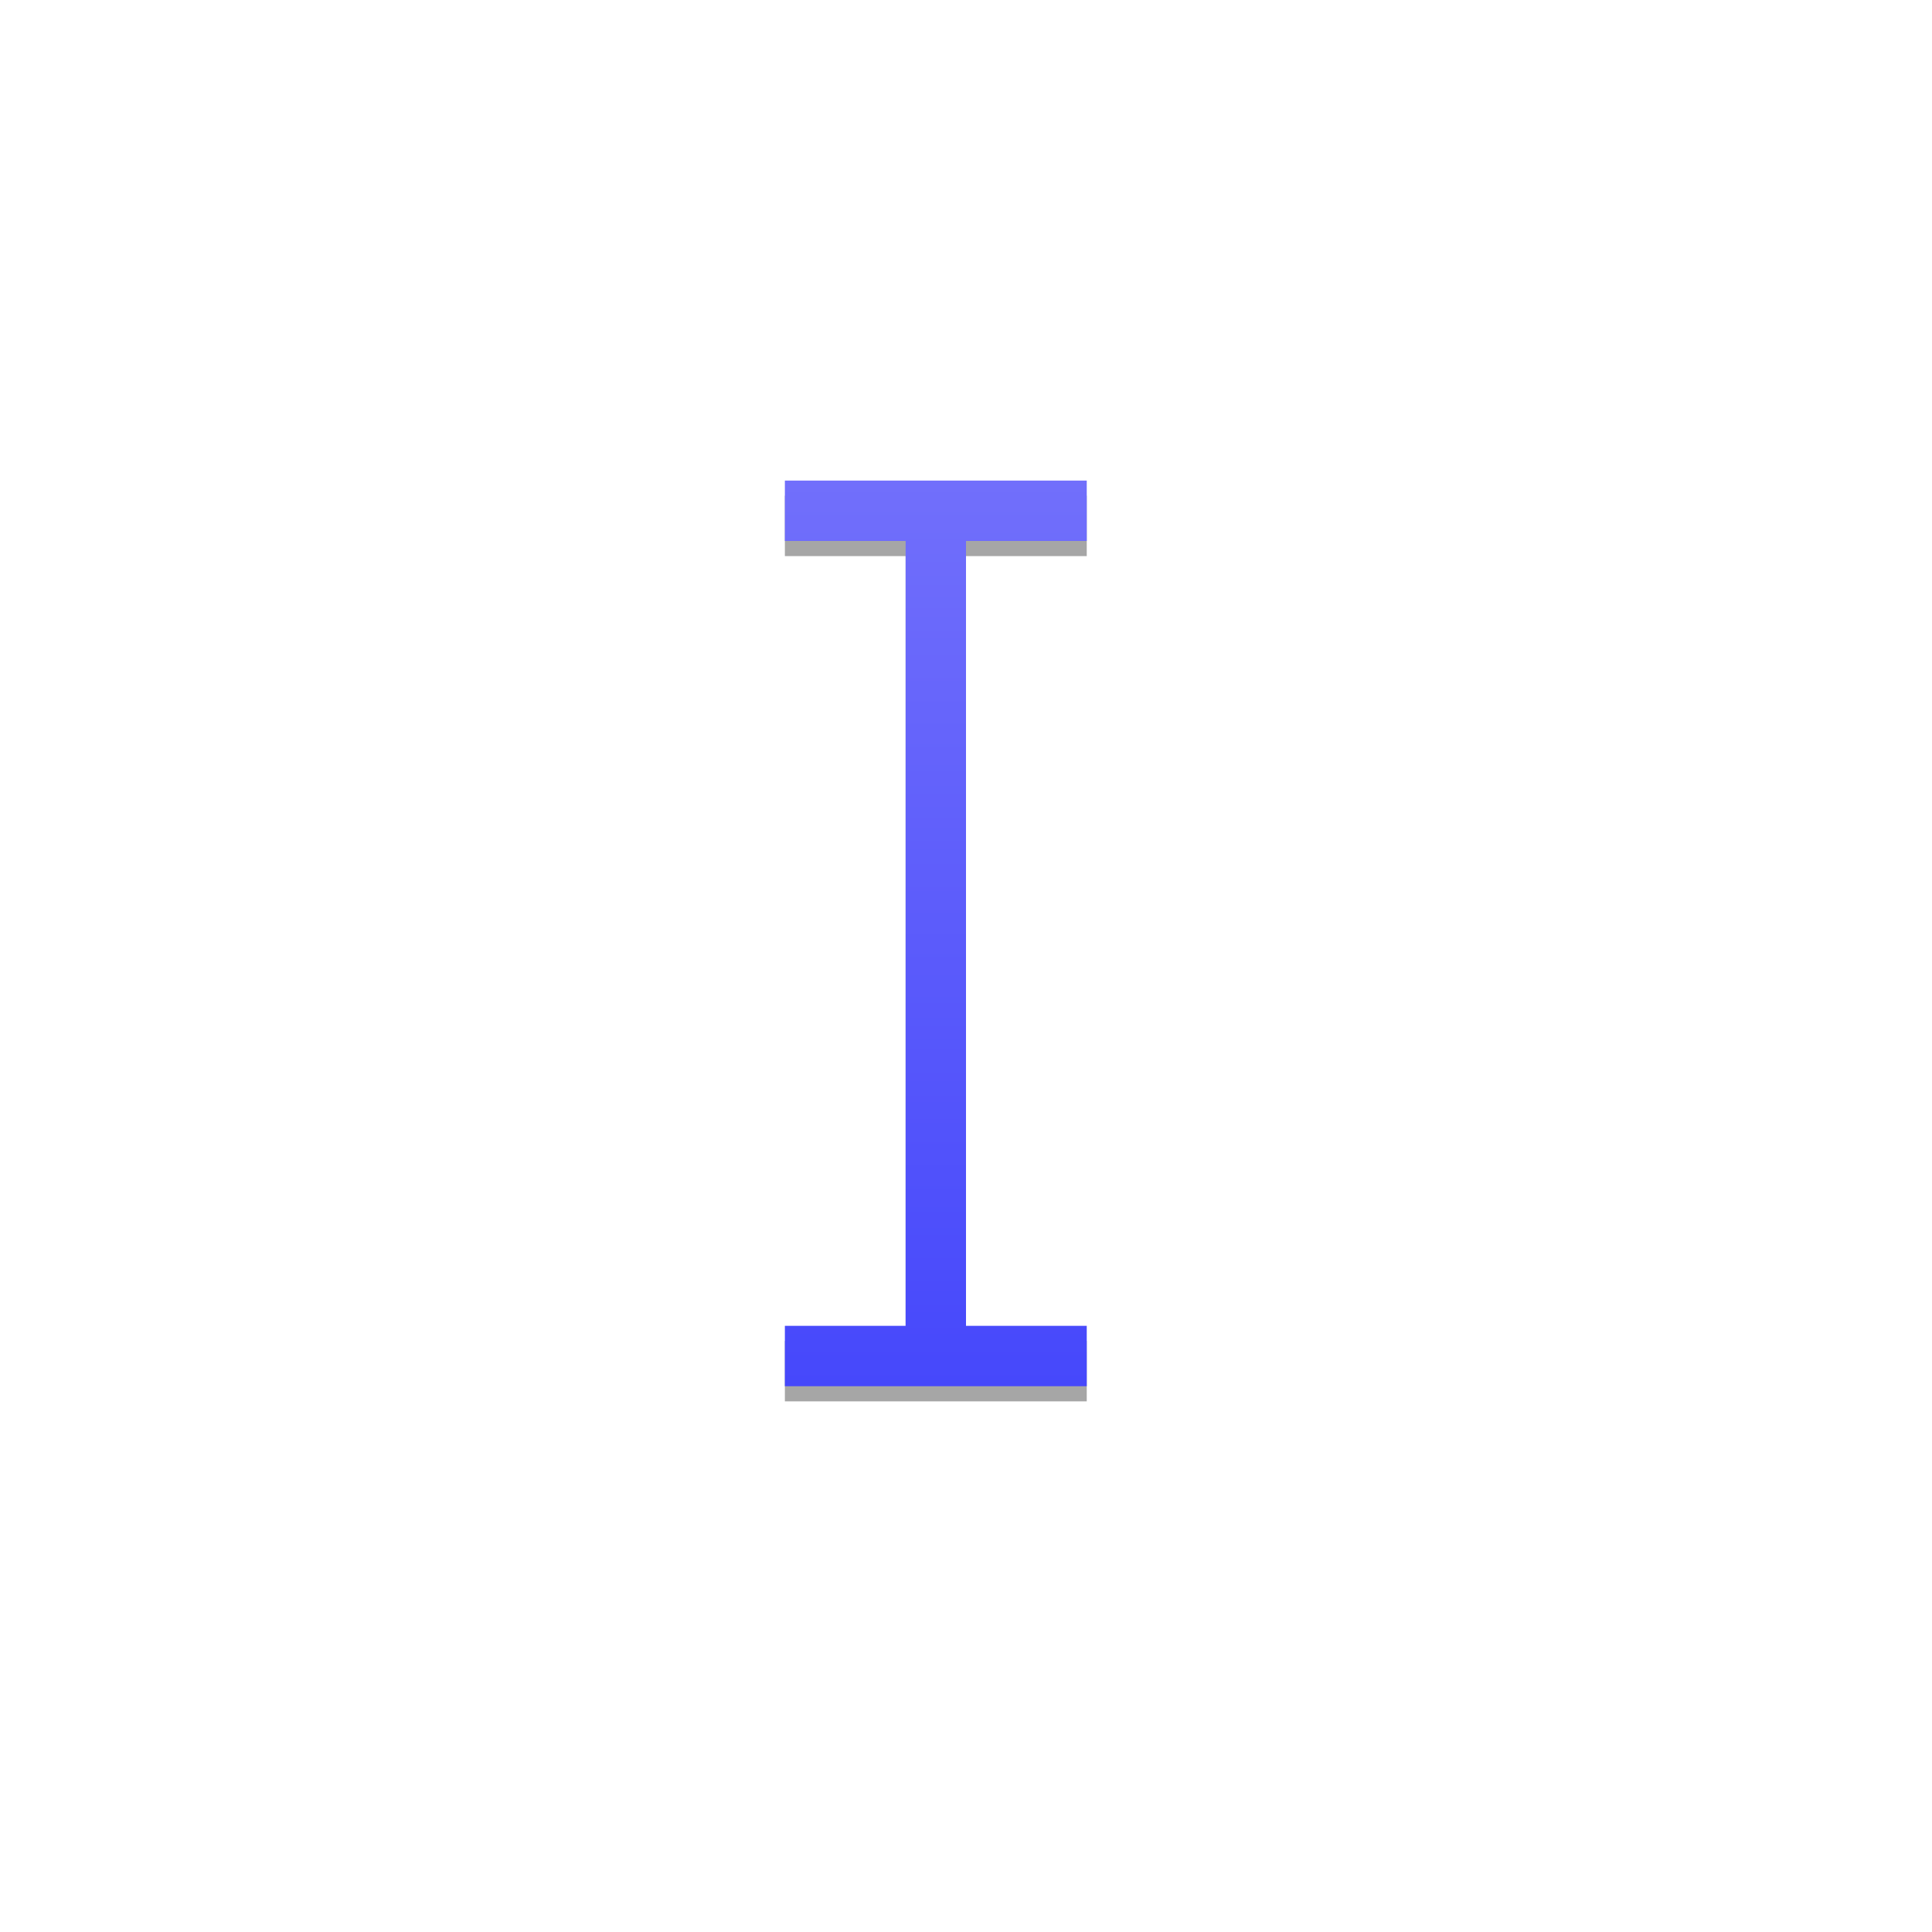 <?xml version="1.0" encoding="UTF-8" standalone="no"?>
<svg
   xmlns:dc="http://purl.org/dc/elements/1.1/"
   xmlns:cc="http://creativecommons.org/ns#"
   xmlns:rdf="http://www.w3.org/1999/02/22-rdf-syntax-ns#"
   xmlns:svg="http://www.w3.org/2000/svg"
   xmlns="http://www.w3.org/2000/svg"
   xmlns:xlink="http://www.w3.org/1999/xlink"
   xmlns:sodipodi="http://sodipodi.sourceforge.net/DTD/sodipodi-0.dtd"
   xmlns:inkscape="http://www.inkscape.org/namespaces/inkscape"
   width="32"
   height="32"
   version="1.1"
   viewBox="0 0 32 32"
   id="svg17"
   sodipodi:docname="text.svg"
   inkscape:version="0.92.4 5da689c313, 2019-01-14">
  <sodipodi:namedview
     pagecolor="#ffffff"
     bordercolor="#666666"
     borderopacity="1"
     objecttolerance="10"
     gridtolerance="10"
     guidetolerance="10"
     inkscape:pageopacity="0"
     inkscape:pageshadow="2"
     inkscape:window-width="1366"
     inkscape:window-height="698"
     id="namedview19"
     showgrid="false"
     inkscape:zoom="6.9716797"
     inkscape:cx="4.5159106"
     inkscape:cy="14.194153"
     inkscape:window-x="0"
     inkscape:window-y="44"
     inkscape:window-maximized="1"
     inkscape:current-layer="svg17"
     inkscape:snap-global="false" />
  <defs
     id="defs5">
    <filter
       id="a"
       x="-.411"
       y="-.169"
       width="1.823"
       height="1.339"
       color-interpolation-filters="sRGB">
      <feGaussianBlur
         stdDeviation="1.2"
         id="feGaussianBlur2" />
    </filter>
    <linearGradient
       inkscape:collect="always"
       xlink:href="#linearGradient848"
       id="linearGradient838"
       x1="273.5"
       y1="164"
       x2="273.5"
       y2="179"
       gradientUnits="userSpaceOnUse" />
    <filter
       inkscape:collect="always"
       style="color-interpolation-filters:sRGB"
       id="filter890"
       x="-0.24"
       width="1.48"
       y="-0.08"
       height="1.16">
      <feGaussianBlur
         inkscape:collect="always"
         stdDeviation="0.5"
         id="feGaussianBlur892" />
    </filter>
    <linearGradient
       inkscape:collect="always"
       id="linearGradient848">
      <stop
         style="stop-color:#716ffb;stop-opacity:1"
         offset="0"
         id="stop844" />
      <stop
         style="stop-color:#4648fb;stop-opacity:1"
         offset="1"
         id="stop846" />
    </linearGradient>
  </defs>
  <g
     id="g844"
     transform="translate(0,-1020.149)"
     style="fill:#000000;filter:url(#filter890);opacity:0.35">
    <g
       id="g842"
       transform="translate(-258,864.36)"
       style="fill:#000000">
      <path
         style="fill:#000000;fill-opacity:1"
         id="path840"
         d="m 271,164 v 1 h 2 v 13 h -2 v 1 h 5 v -1 h -2 v -13 h 2 v -1 z"
         inkscape:connector-curvature="0" />
    </g>
  </g>
  <g
     transform="translate(0 -1020.4)"
     id="g15">
    <g
       transform="translate(-258 864.36)"
       id="g13">
      <path
         d="m271 164v1h2v13h-2v1h5v-1h-2v-13h2v-1z"
         fill="#151515"
         id="path11"
         style="fill:url(#linearGradient838);fill-opacity:1.0" />
    </g>
  </g>
</svg>
